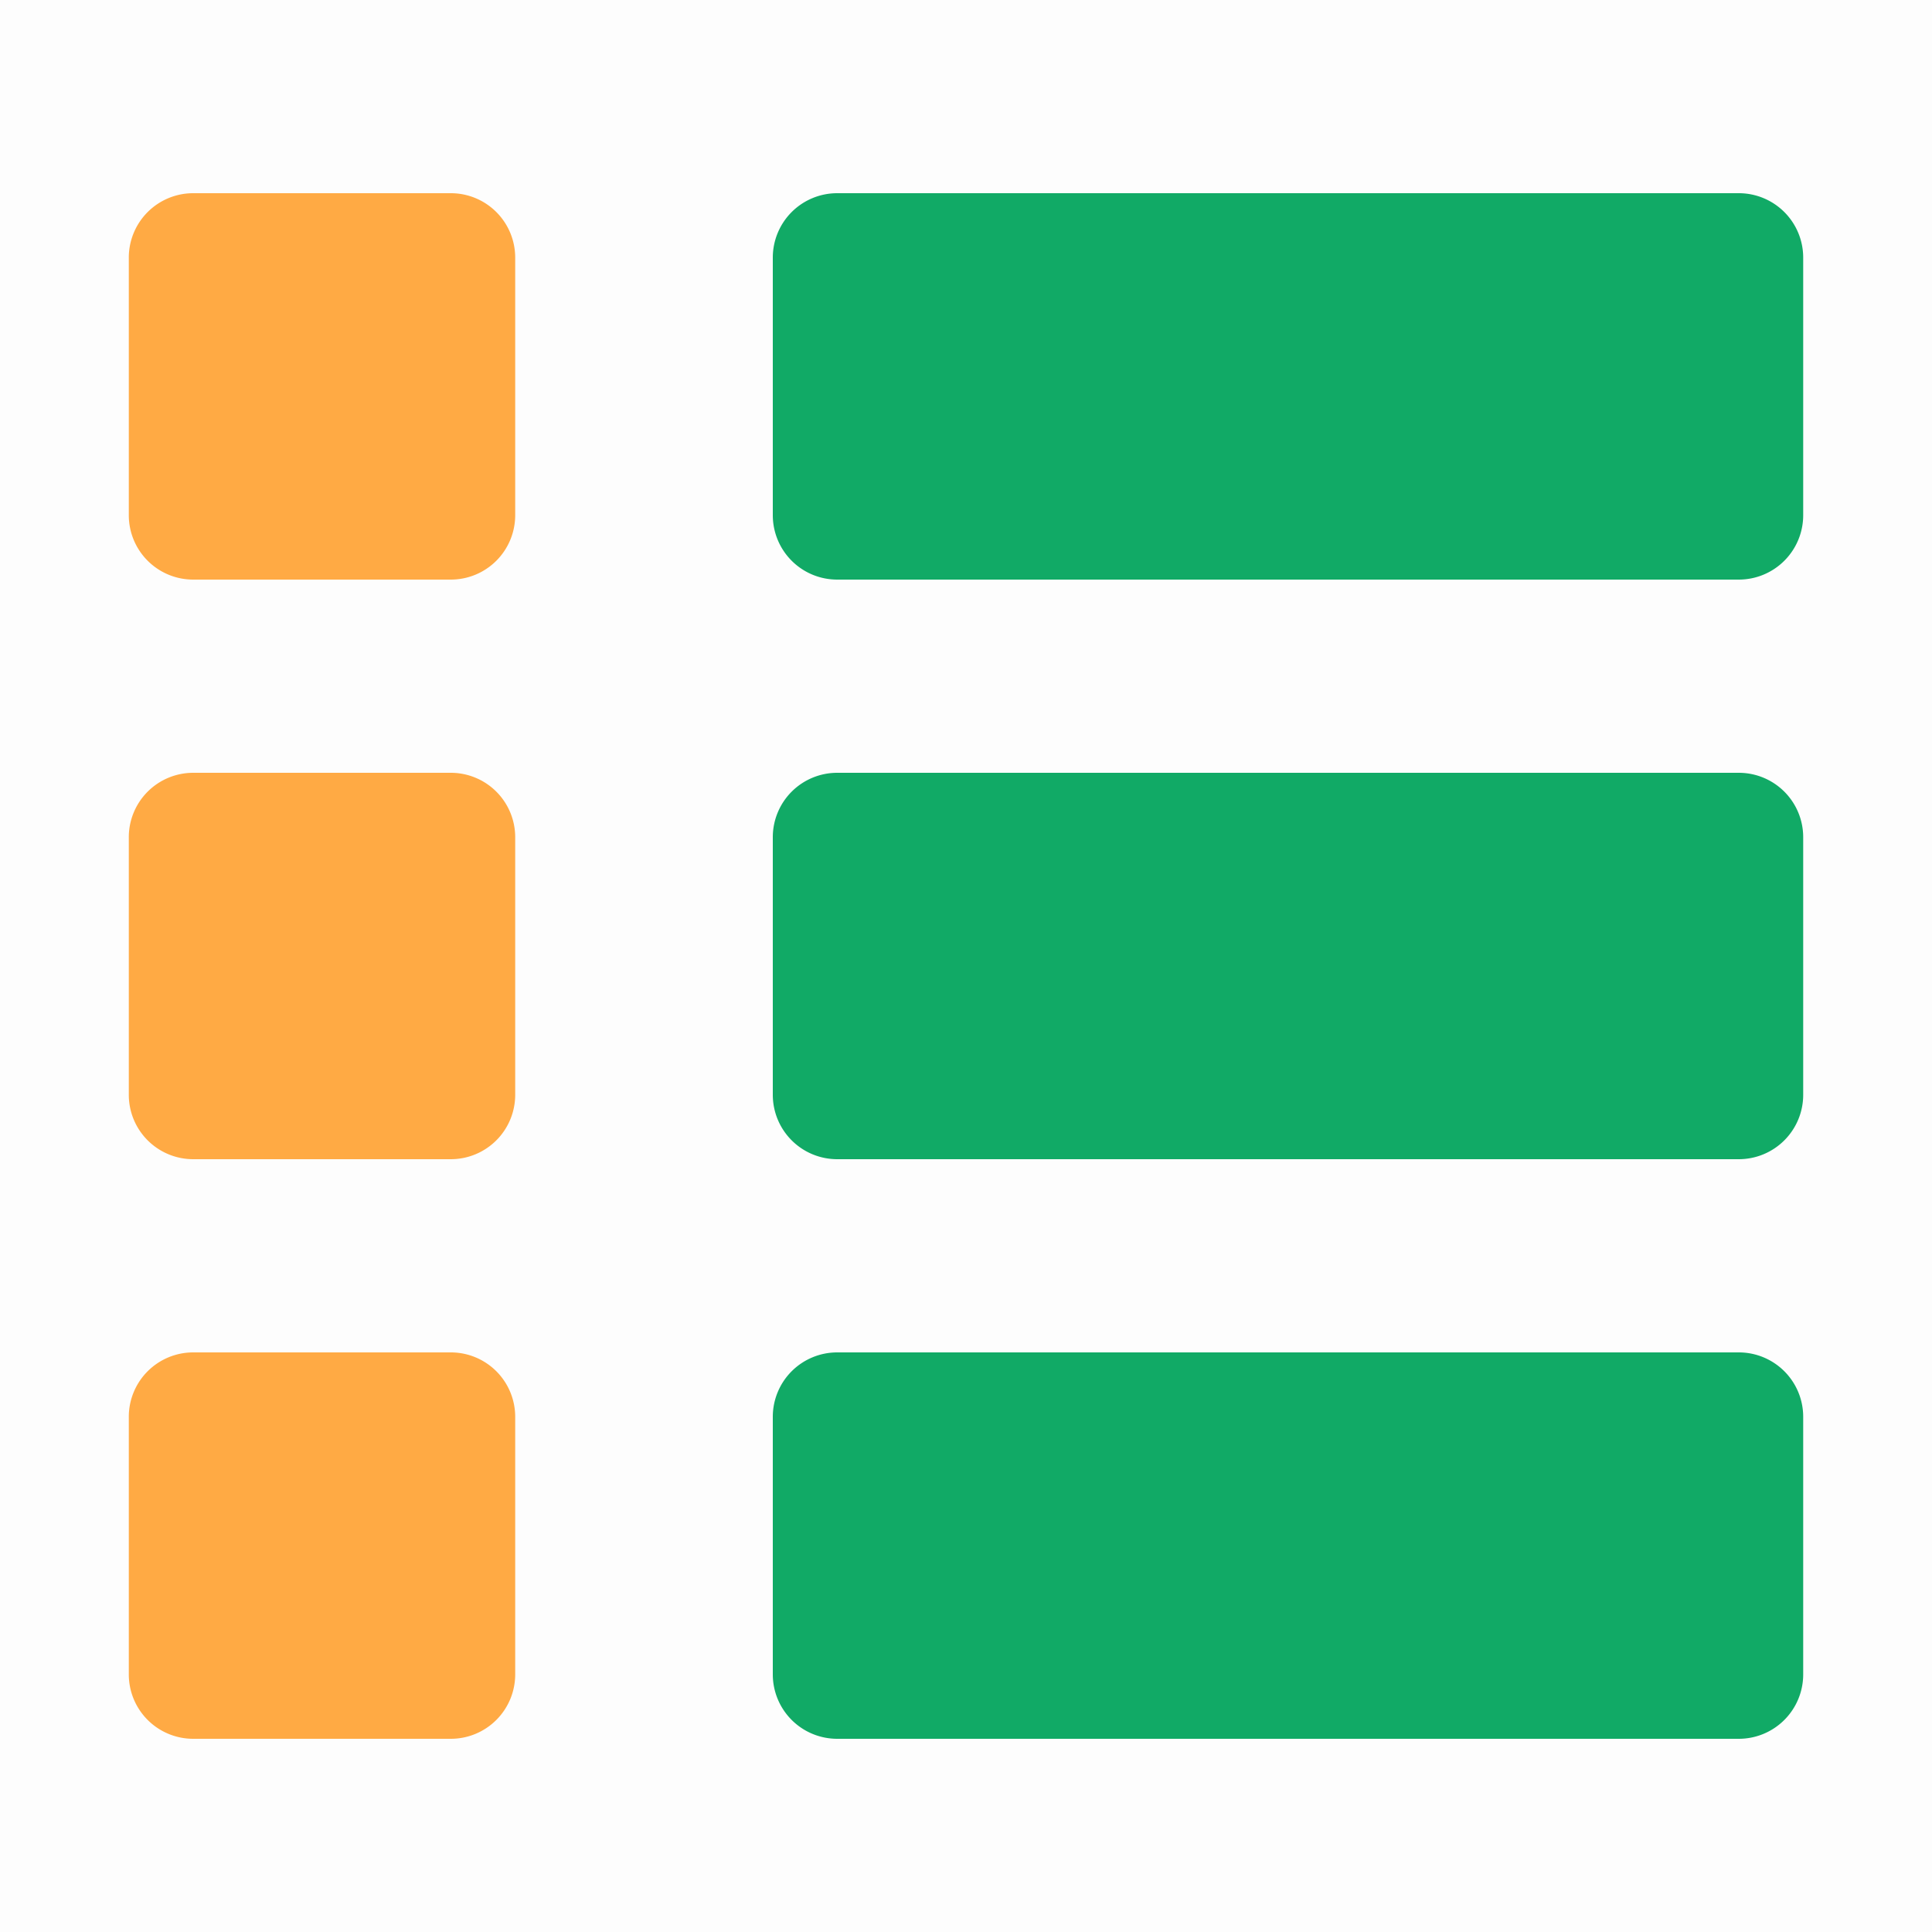 <?xml version="1.0" standalone="no"?><!DOCTYPE svg PUBLIC "-//W3C//DTD SVG 1.1//EN" "http://www.w3.org/Graphics/SVG/1.1/DTD/svg11.dtd"><svg t="1637909249886" class="icon" viewBox="0 0 1024 1024" version="1.1" xmlns="http://www.w3.org/2000/svg" p-id="8126" xmlns:xlink="http://www.w3.org/1999/xlink" width="200" height="200"><defs><style type="text/css"></style></defs><path d="M0 0h1024v1024H0V0z" fill="#202425" opacity=".01" p-id="8127"></path><path d="M409.6 136.533a34.133 34.133 0 0 1 34.133-34.133h477.867a34.133 34.133 0 0 1 34.133 34.133v136.533a34.133 34.133 0 0 1-34.133 34.133H443.733a34.133 34.133 0 0 1-34.133-34.133V136.533z m0 307.2a34.133 34.133 0 0 1 34.133-34.133h477.867a34.133 34.133 0 0 1 34.133 34.133v136.533a34.133 34.133 0 0 1-34.133 34.133H443.733a34.133 34.133 0 0 1-34.133-34.133v-136.533z m34.133 273.067a34.133 34.133 0 0 0-34.133 34.133v136.533a34.133 34.133 0 0 0 34.133 34.133h477.867a34.133 34.133 0 0 0 34.133-34.133v-136.533a34.133 34.133 0 0 0-34.133-34.133H443.733z" fill="#11AA66" p-id="8128"></path><path d="M68.267 136.533a34.133 34.133 0 0 1 34.133-34.133h136.533a34.133 34.133 0 0 1 34.133 34.133v136.533a34.133 34.133 0 0 1-34.133 34.133H102.4a34.133 34.133 0 0 1-34.133-34.133V136.533z m0 307.2a34.133 34.133 0 0 1 34.133-34.133h136.533a34.133 34.133 0 0 1 34.133 34.133v136.533a34.133 34.133 0 0 1-34.133 34.133H102.4a34.133 34.133 0 0 1-34.133-34.133v-136.533z m34.133 273.067a34.133 34.133 0 0 0-34.133 34.133v136.533a34.133 34.133 0 0 0 34.133 34.133h136.533a34.133 34.133 0 0 0 34.133-34.133v-136.533a34.133 34.133 0 0 0-34.133-34.133H102.4z" fill="#FFAA44" p-id="8129"></path></svg>